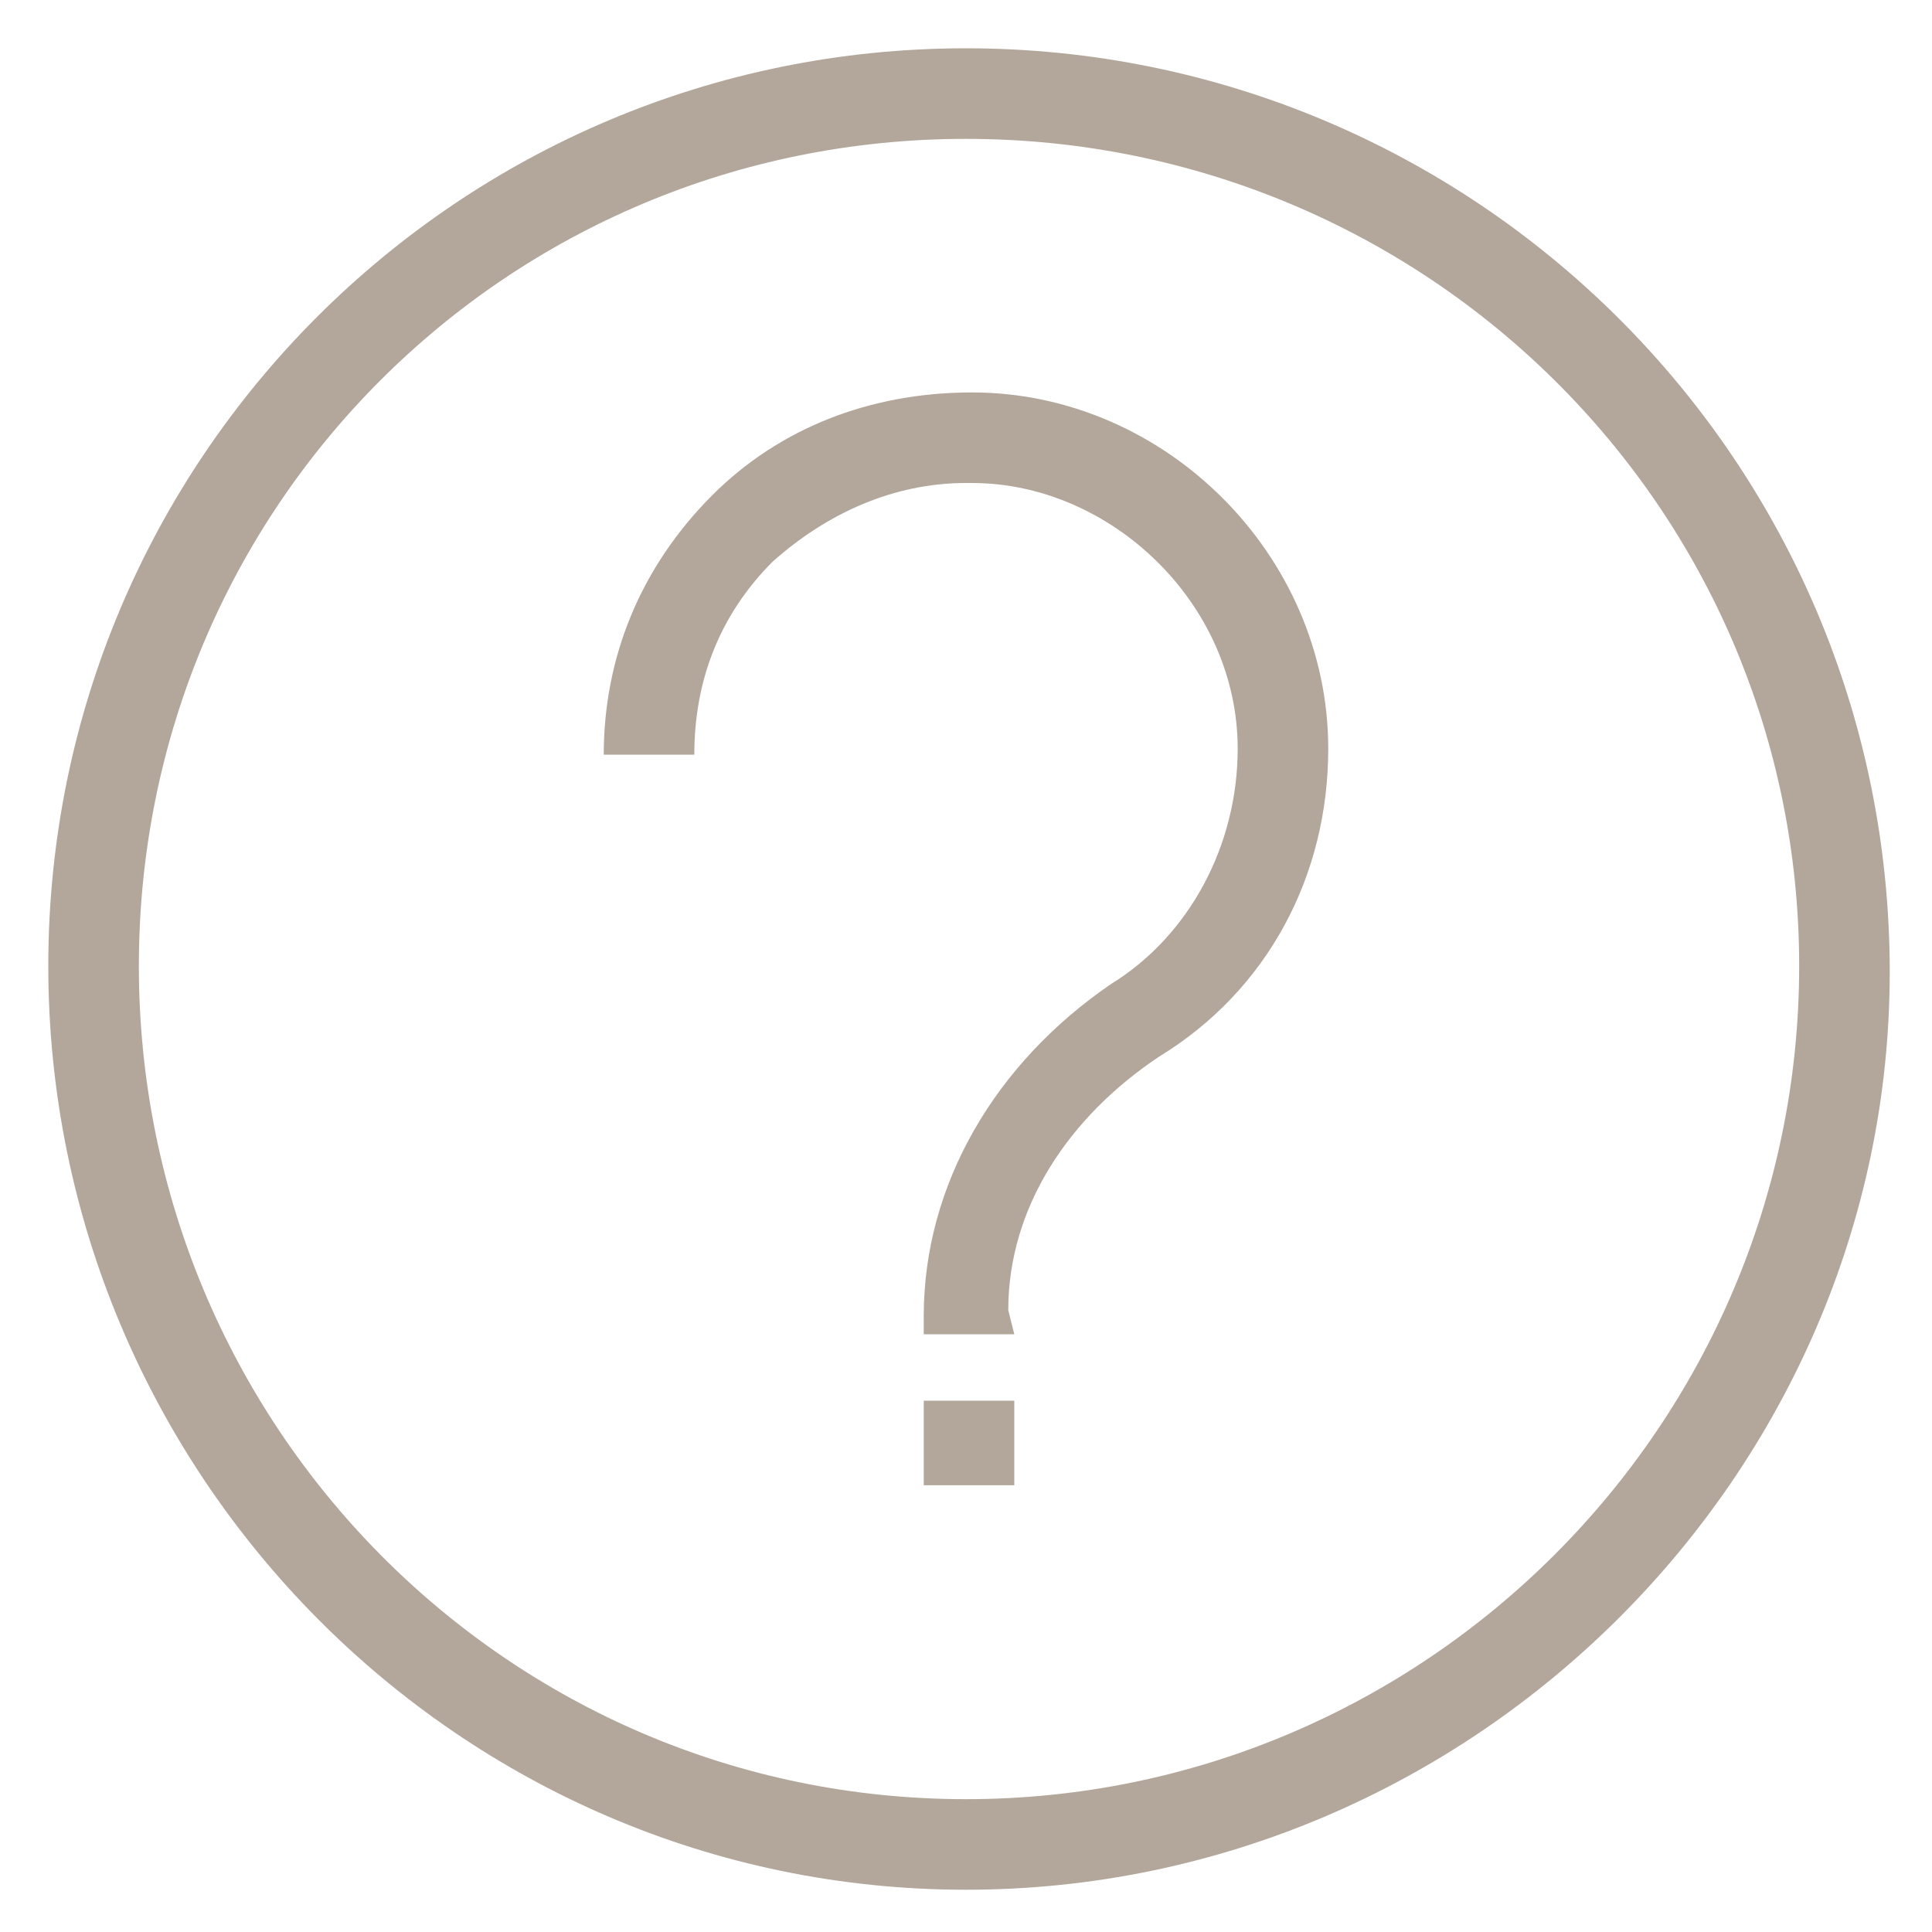 <?xml version="1.0" encoding="utf-8"?>
<!-- Generator: Adobe Illustrator 19.1.0, SVG Export Plug-In . SVG Version: 6.00 Build 0)  -->
<svg version="1.1" id="Layer_1" xmlns="http://www.w3.org/2000/svg" xmlns:xlink="http://www.w3.org/1999/xlink" x="0px" y="0px"
	 viewBox="-289 381 32 32" style="enable-background:new -289 381 32 32;" xml:space="preserve">
<style type="text/css">
	.st0{fill:#B3A69B;}
</style>
<g>
	<g>
		<path class="st0" d="M-273,412.3c-8.4,0-15.2-6.9-15.2-15.3s6.8-15.2,15.2-15.2s15.3,6.8,15.3,15.3
			C-257.7,405.4-264.6,412.3-273,412.3z M-273,383.3c-7.6,0-13.7,6.1-13.7,13.7s6.1,13.8,13.7,13.8s13.8-6.2,13.8-13.8
			S-265.4,383.3-273,383.3z"/>
	</g>
	<g>
		<path class="st0" d="M-272.2,403.1h-1.5v-0.3c0-2.2,1.2-4.2,3.1-5.5c1.3-0.8,2.1-2.3,2.1-3.9c0-2.4-2.1-4.4-4.4-4.4c0,0,0,0-0.1,0
			c-1.2,0-2.3,0.5-3.2,1.3c-0.9,0.9-1.3,2-1.3,3.2h-1.5c0-1.6,0.6-3.1,1.8-4.3c1.1-1.1,2.6-1.7,4.3-1.7c3.2,0,5.9,2.7,5.9,5.9
			c0,2.1-1,4-2.8,5.1c-1.5,1-2.5,2.5-2.5,4.2L-272.2,403.1L-272.2,403.1z"/>
	</g>
	<g>
		<rect x="-273.7" y="404.2" class="st0" width="1.5" height="1.4"/>
	</g>
</g>
</svg>
